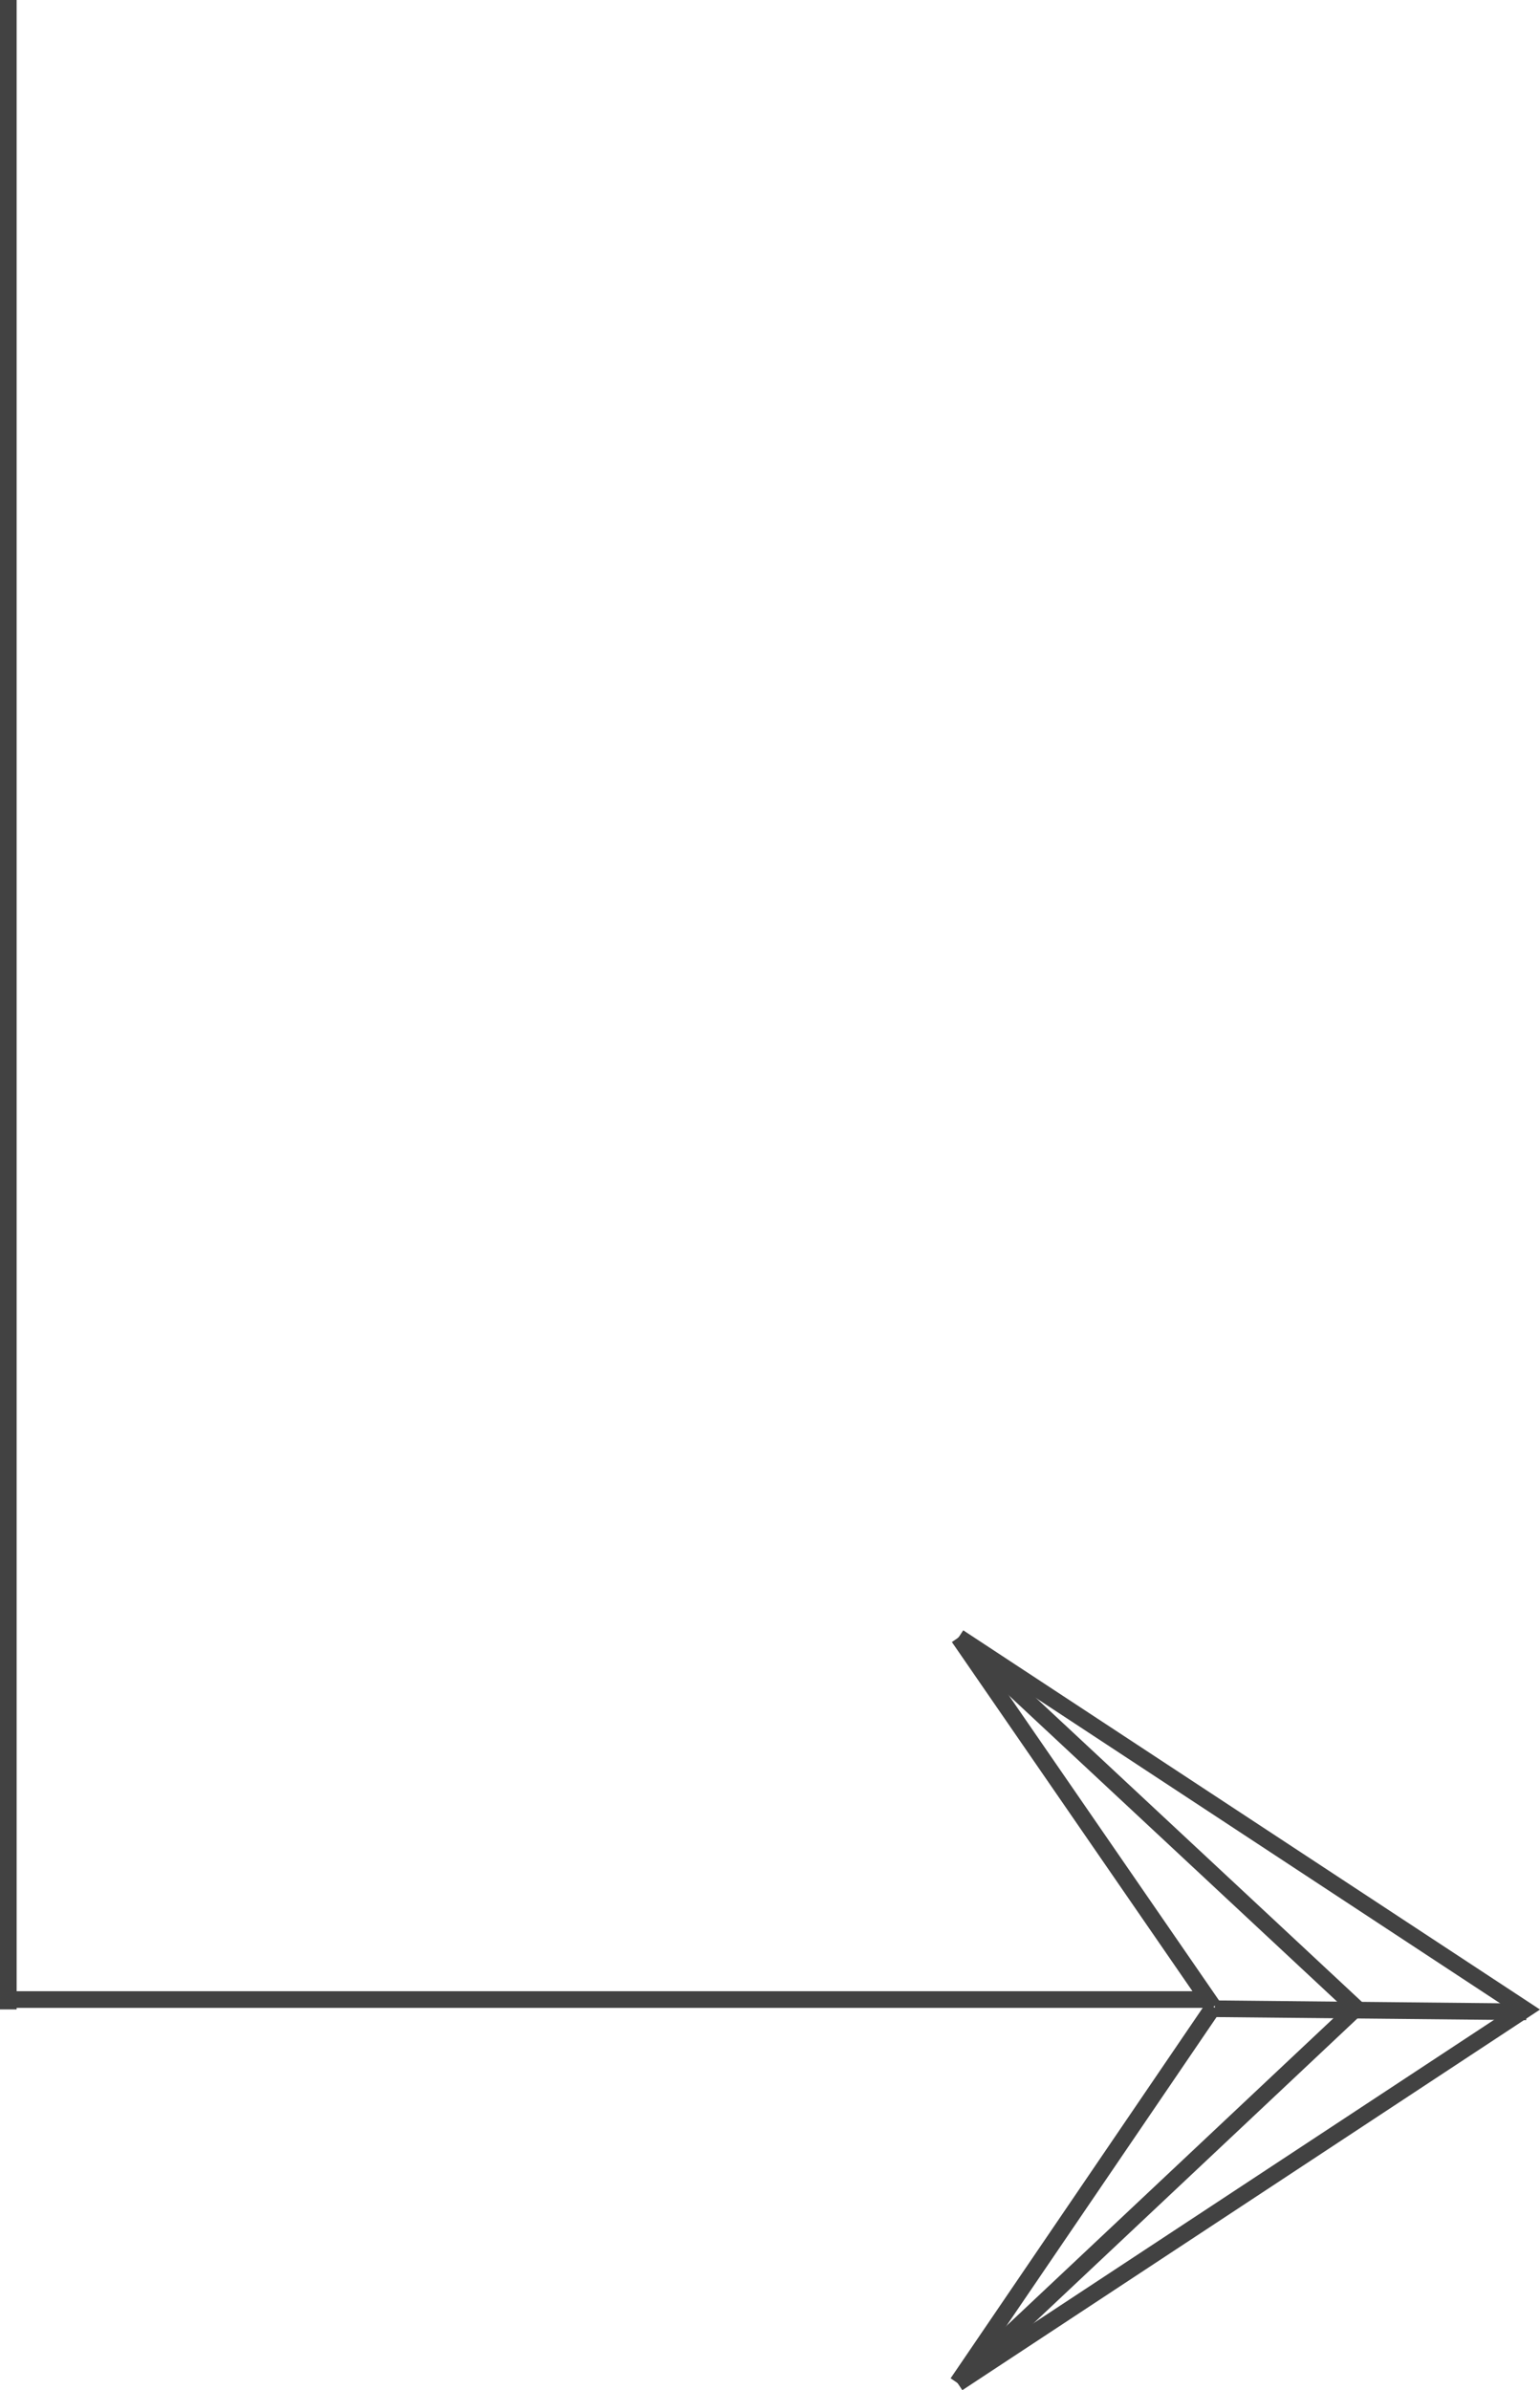 <svg id="Слой_1" data-name="Слой 1" xmlns="http://www.w3.org/2000/svg" viewBox="0 0 99.94 155.04"><defs><style>.cls-1{fill:#424242;}</style></defs><title>Comment</title><polygon class="cls-1" points="62.45 155.04 61.85 154.13 97.97 130.35 61.92 106.65 62.51 105.75 99.94 130.35 62.45 155.04"/><rect class="cls-1" x="69.99" y="104.18" width="1.08" height="29.11" transform="translate(-54.98 60.46) rotate(-34.58)"/><rect class="cls-1" x="55.74" y="142.38" width="29.52" height="1.08" transform="translate(-87.37 120.21) rotate(-55.75)"/><rect class="cls-1" x="88.36" y="120.7" width="1.08" height="20.21" transform="matrix(0.01, -1, 1, 0.01, -42.75, 217.99)"/><polygon class="cls-1" points="62.52 154.98 61.78 154.19 87.23 130.26 61.85 106.6 62.59 105.81 88.81 130.25 62.52 154.98"/><rect class="cls-1" x="39.05" y="91.29" width="1.08" height="78.27" transform="matrix(0, -1, 1, 0, -90.93, 169.29)"/><rect class="cls-1" width="1.08" height="130.34"/></svg>
